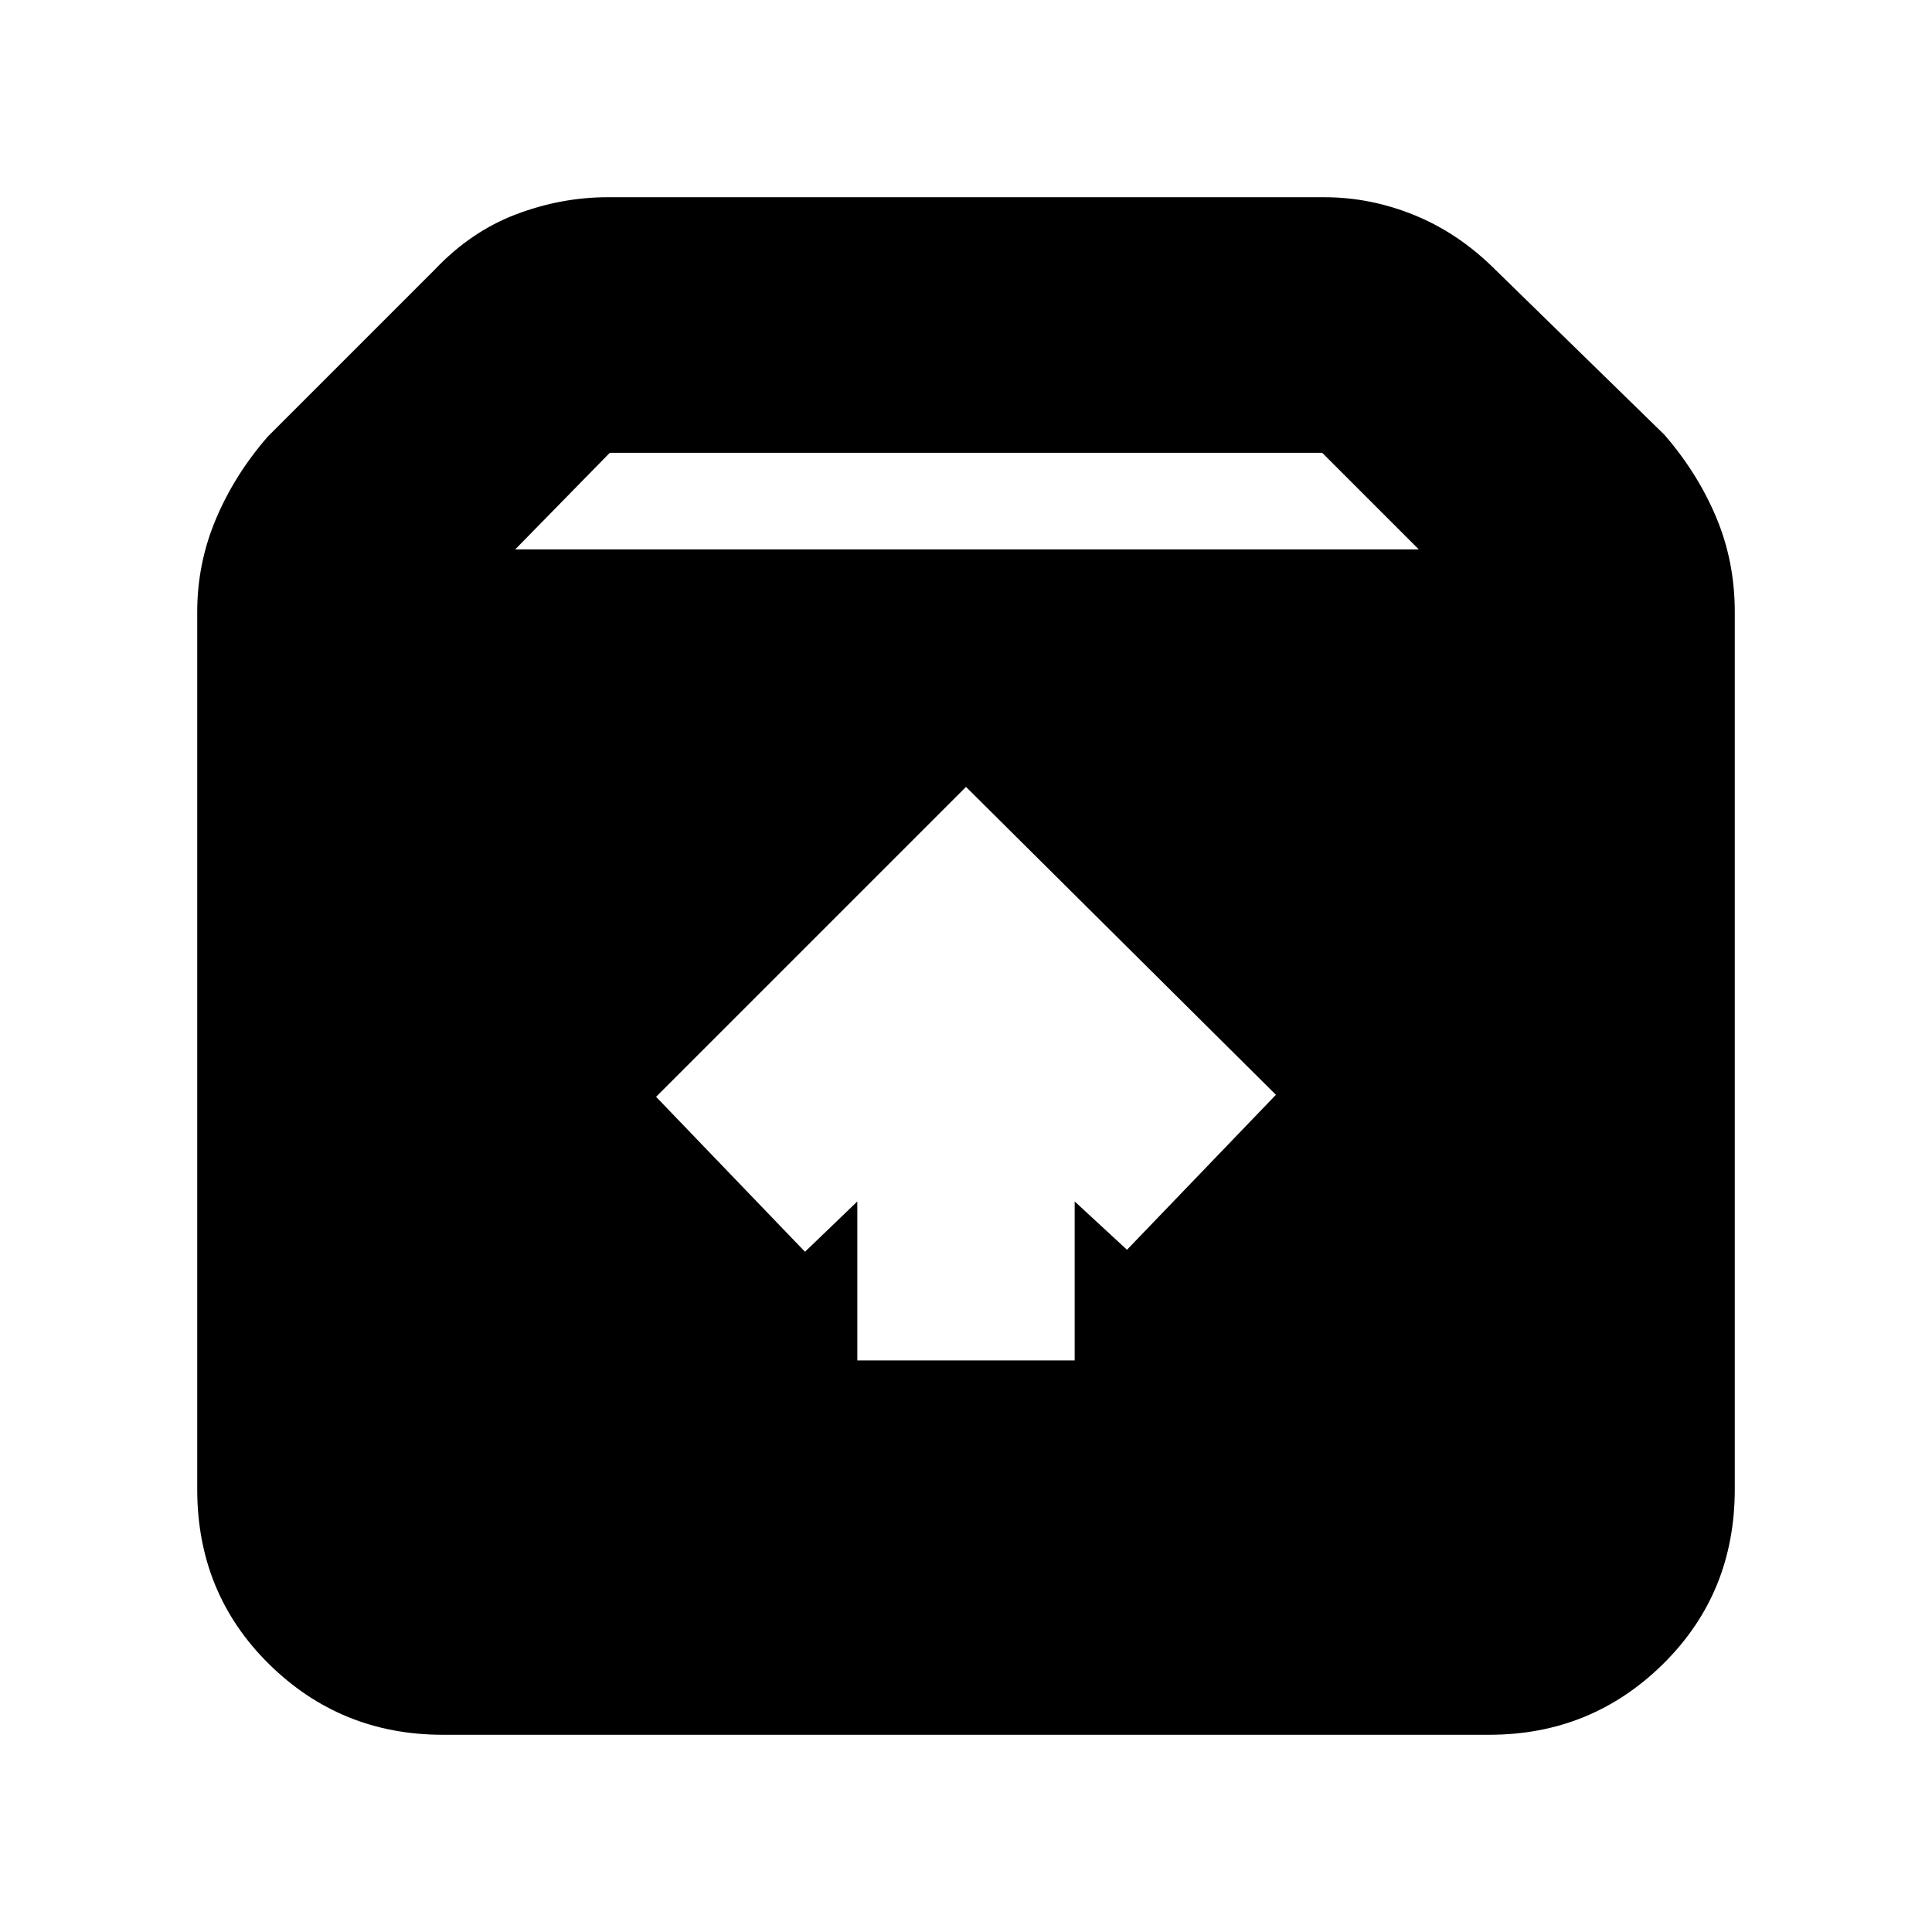 <svg xmlns="http://www.w3.org/2000/svg" height="20" viewBox="0 -960 960 960" width="20"><path d="M480-569 326-415l74 77 26-25v79h108v-79l26 24 74-77-154-153ZM220-98q-50.7 0-86.35-35.15Q98-168.3 98-220v-436q0-24 9.25-46T133-743l83-83q18-19 40.44-27.5Q278.88-862 302-862h356q23.12 0 45.06 9T743-826l84 82q16.5 19 25.75 41t9.25 47v436q0 51.7-35.65 86.85Q790.7-98 740-98H220Zm36-589h449l-48-48H303l-47 48Z"/></svg>